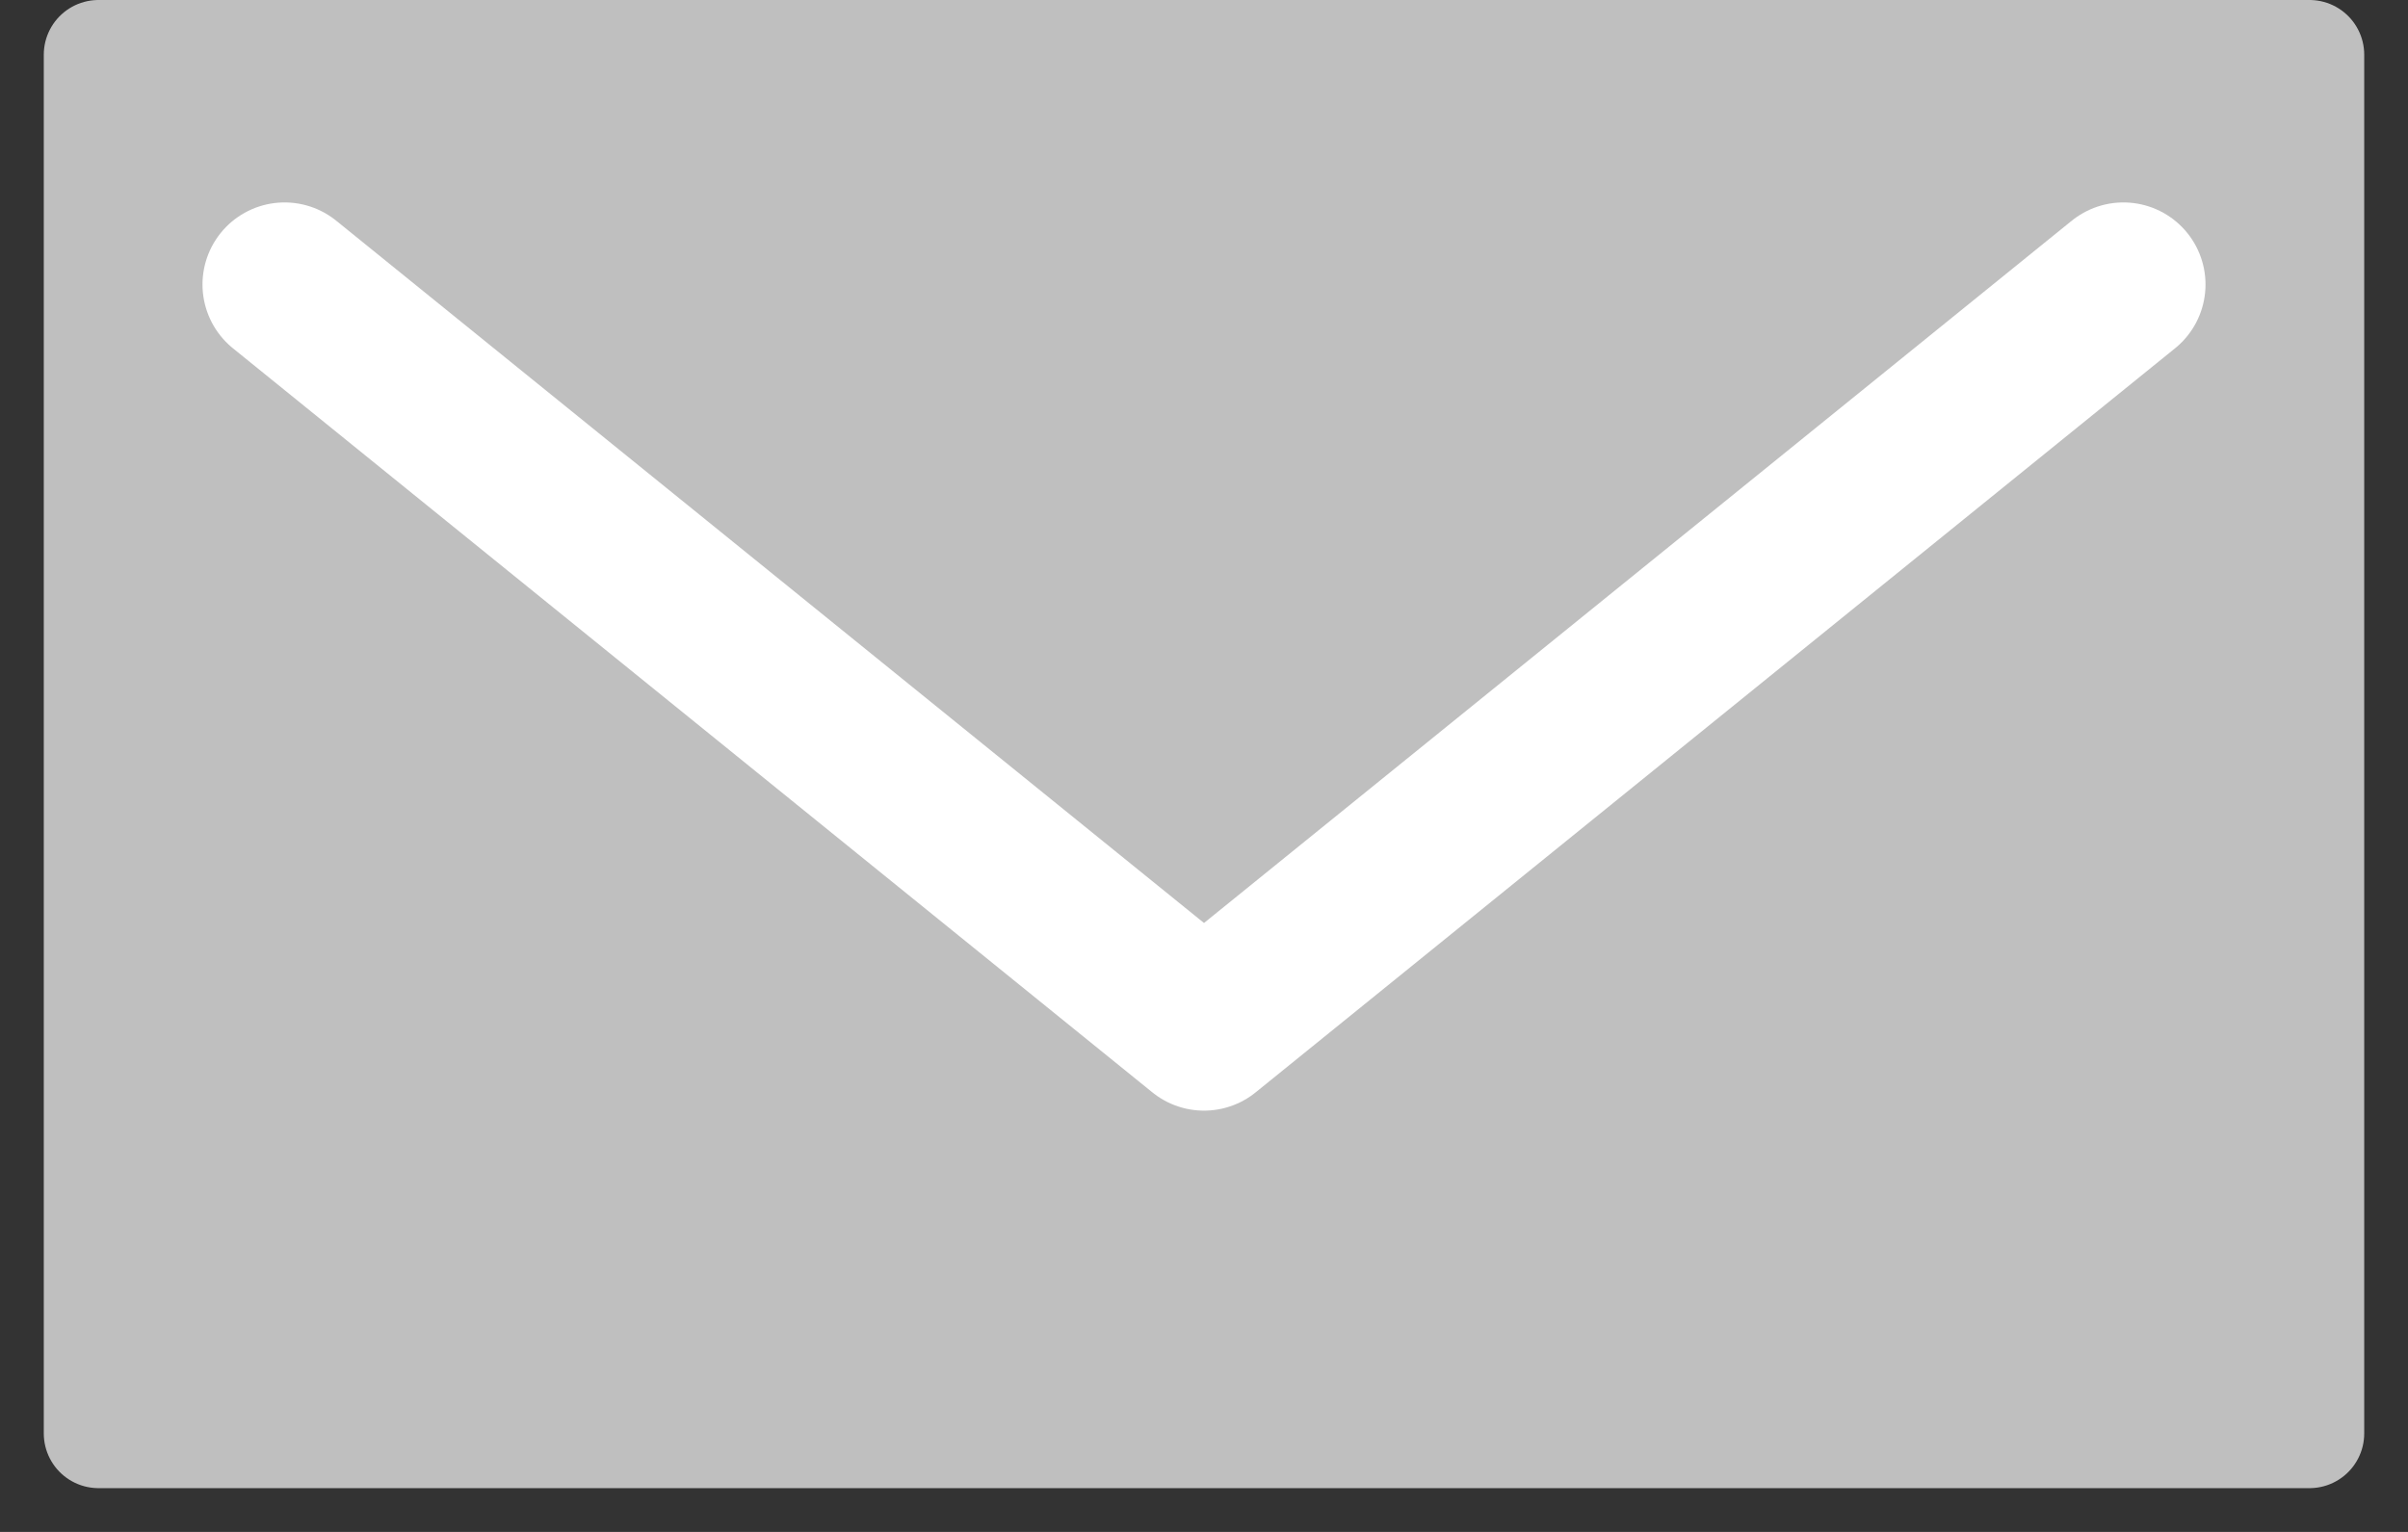 <svg width="44" height="28" viewBox="0 0 44 28" fill="none" xmlns="http://www.w3.org/2000/svg">
<rect x="0" y="0" width="44" height="28" fill="#333333" stroke="none"/>
<rect x="1.8" y="1" width="40.4" height="25.2" fill="#BFBFBF" stroke="#BFBFBF" stroke-width="2" stroke-linejoin="round"/>
<path d="M5.2 5.2L22 18.8L38.8 5.2" stroke="white" stroke-width="3" stroke-linecap="round" stroke-linejoin="round"/>
</svg>
